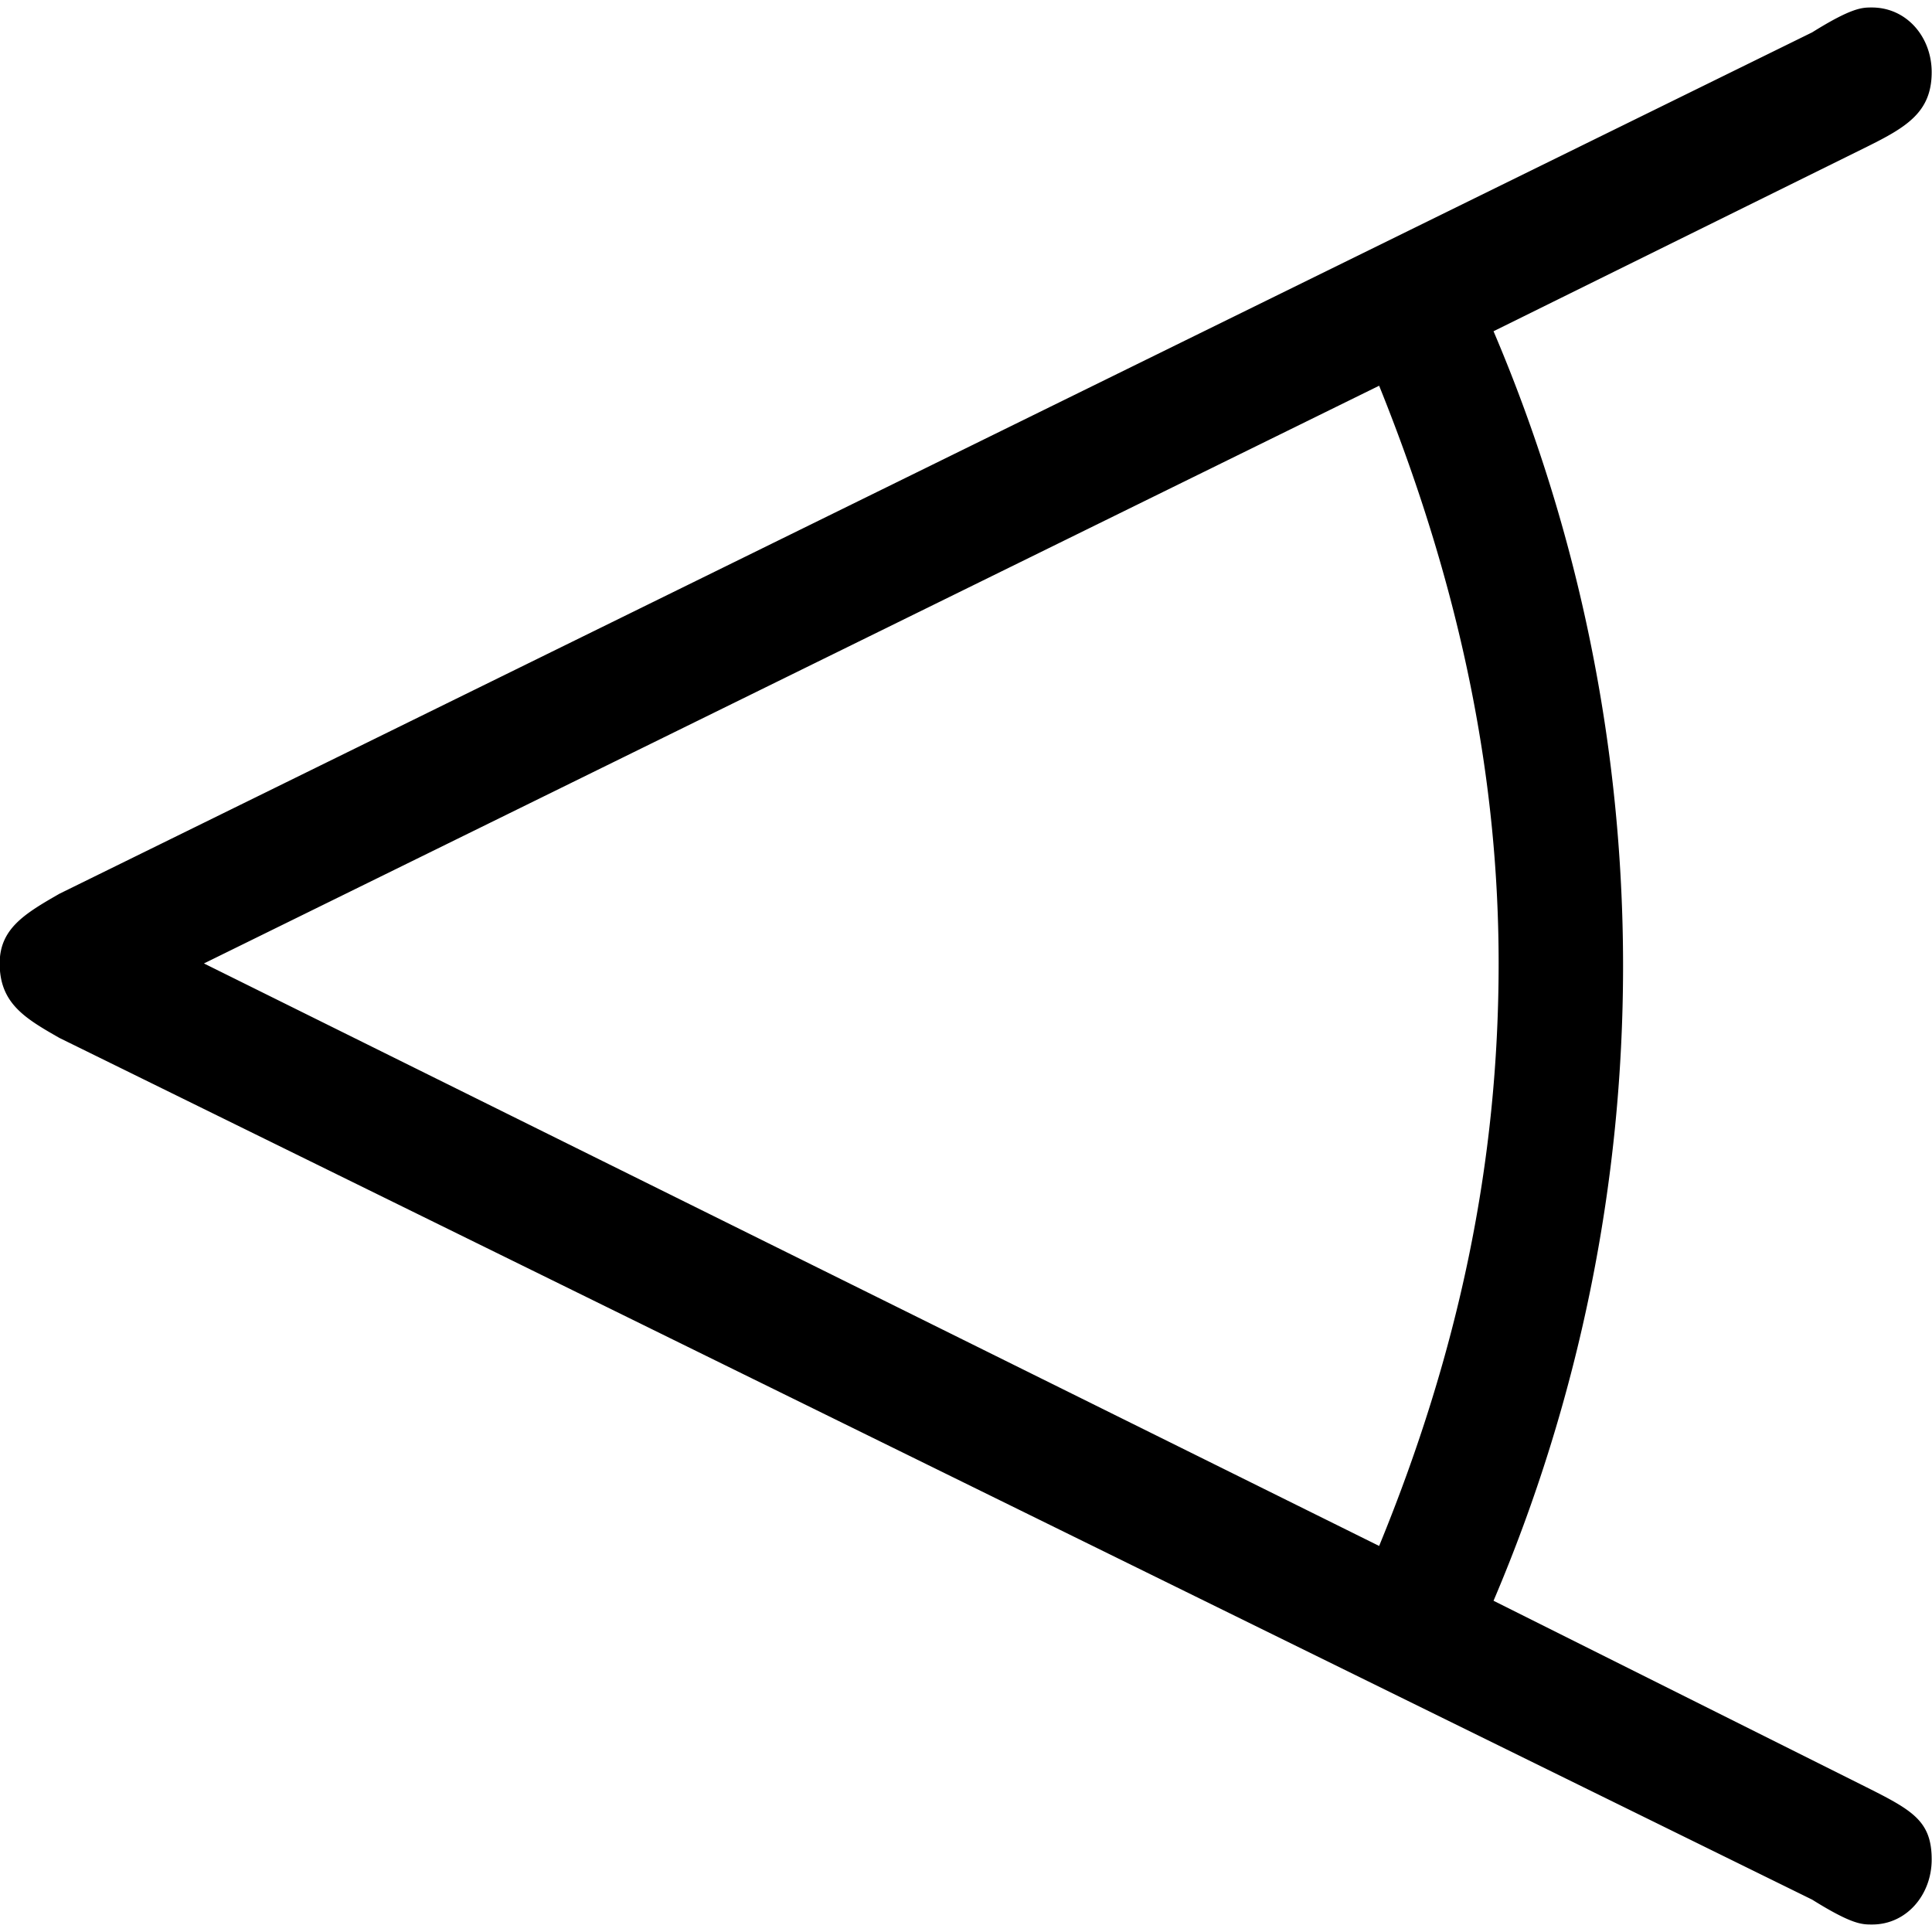 <svg xmlns="http://www.w3.org/2000/svg" xmlns:xlink="http://www.w3.org/1999/xlink" width="64" height="64" viewBox="0 0 6.063 6.016"><svg overflow="visible" x="-.563" y="5.5"><path style="stroke:none" d="M6.422-5.063c.125-.062.203-.109.203-.234 0-.11-.078-.203-.188-.203-.03 0-.062 0-.187.078L.75-2.719c-.11.063-.188.11-.188.219 0 .125.079.172.188.234L6.25.438c.125.078.156.078.188.078.109 0 .187-.094.187-.204 0-.124-.063-.156-.219-.234L5.25-.5a5.084 5.084 0 0 0 0-3.984zM1.203-2.5l3.688-1.813c.265.657.375 1.25.375 1.813 0 .625-.125 1.219-.375 1.828zm0 0"/></svg></svg>